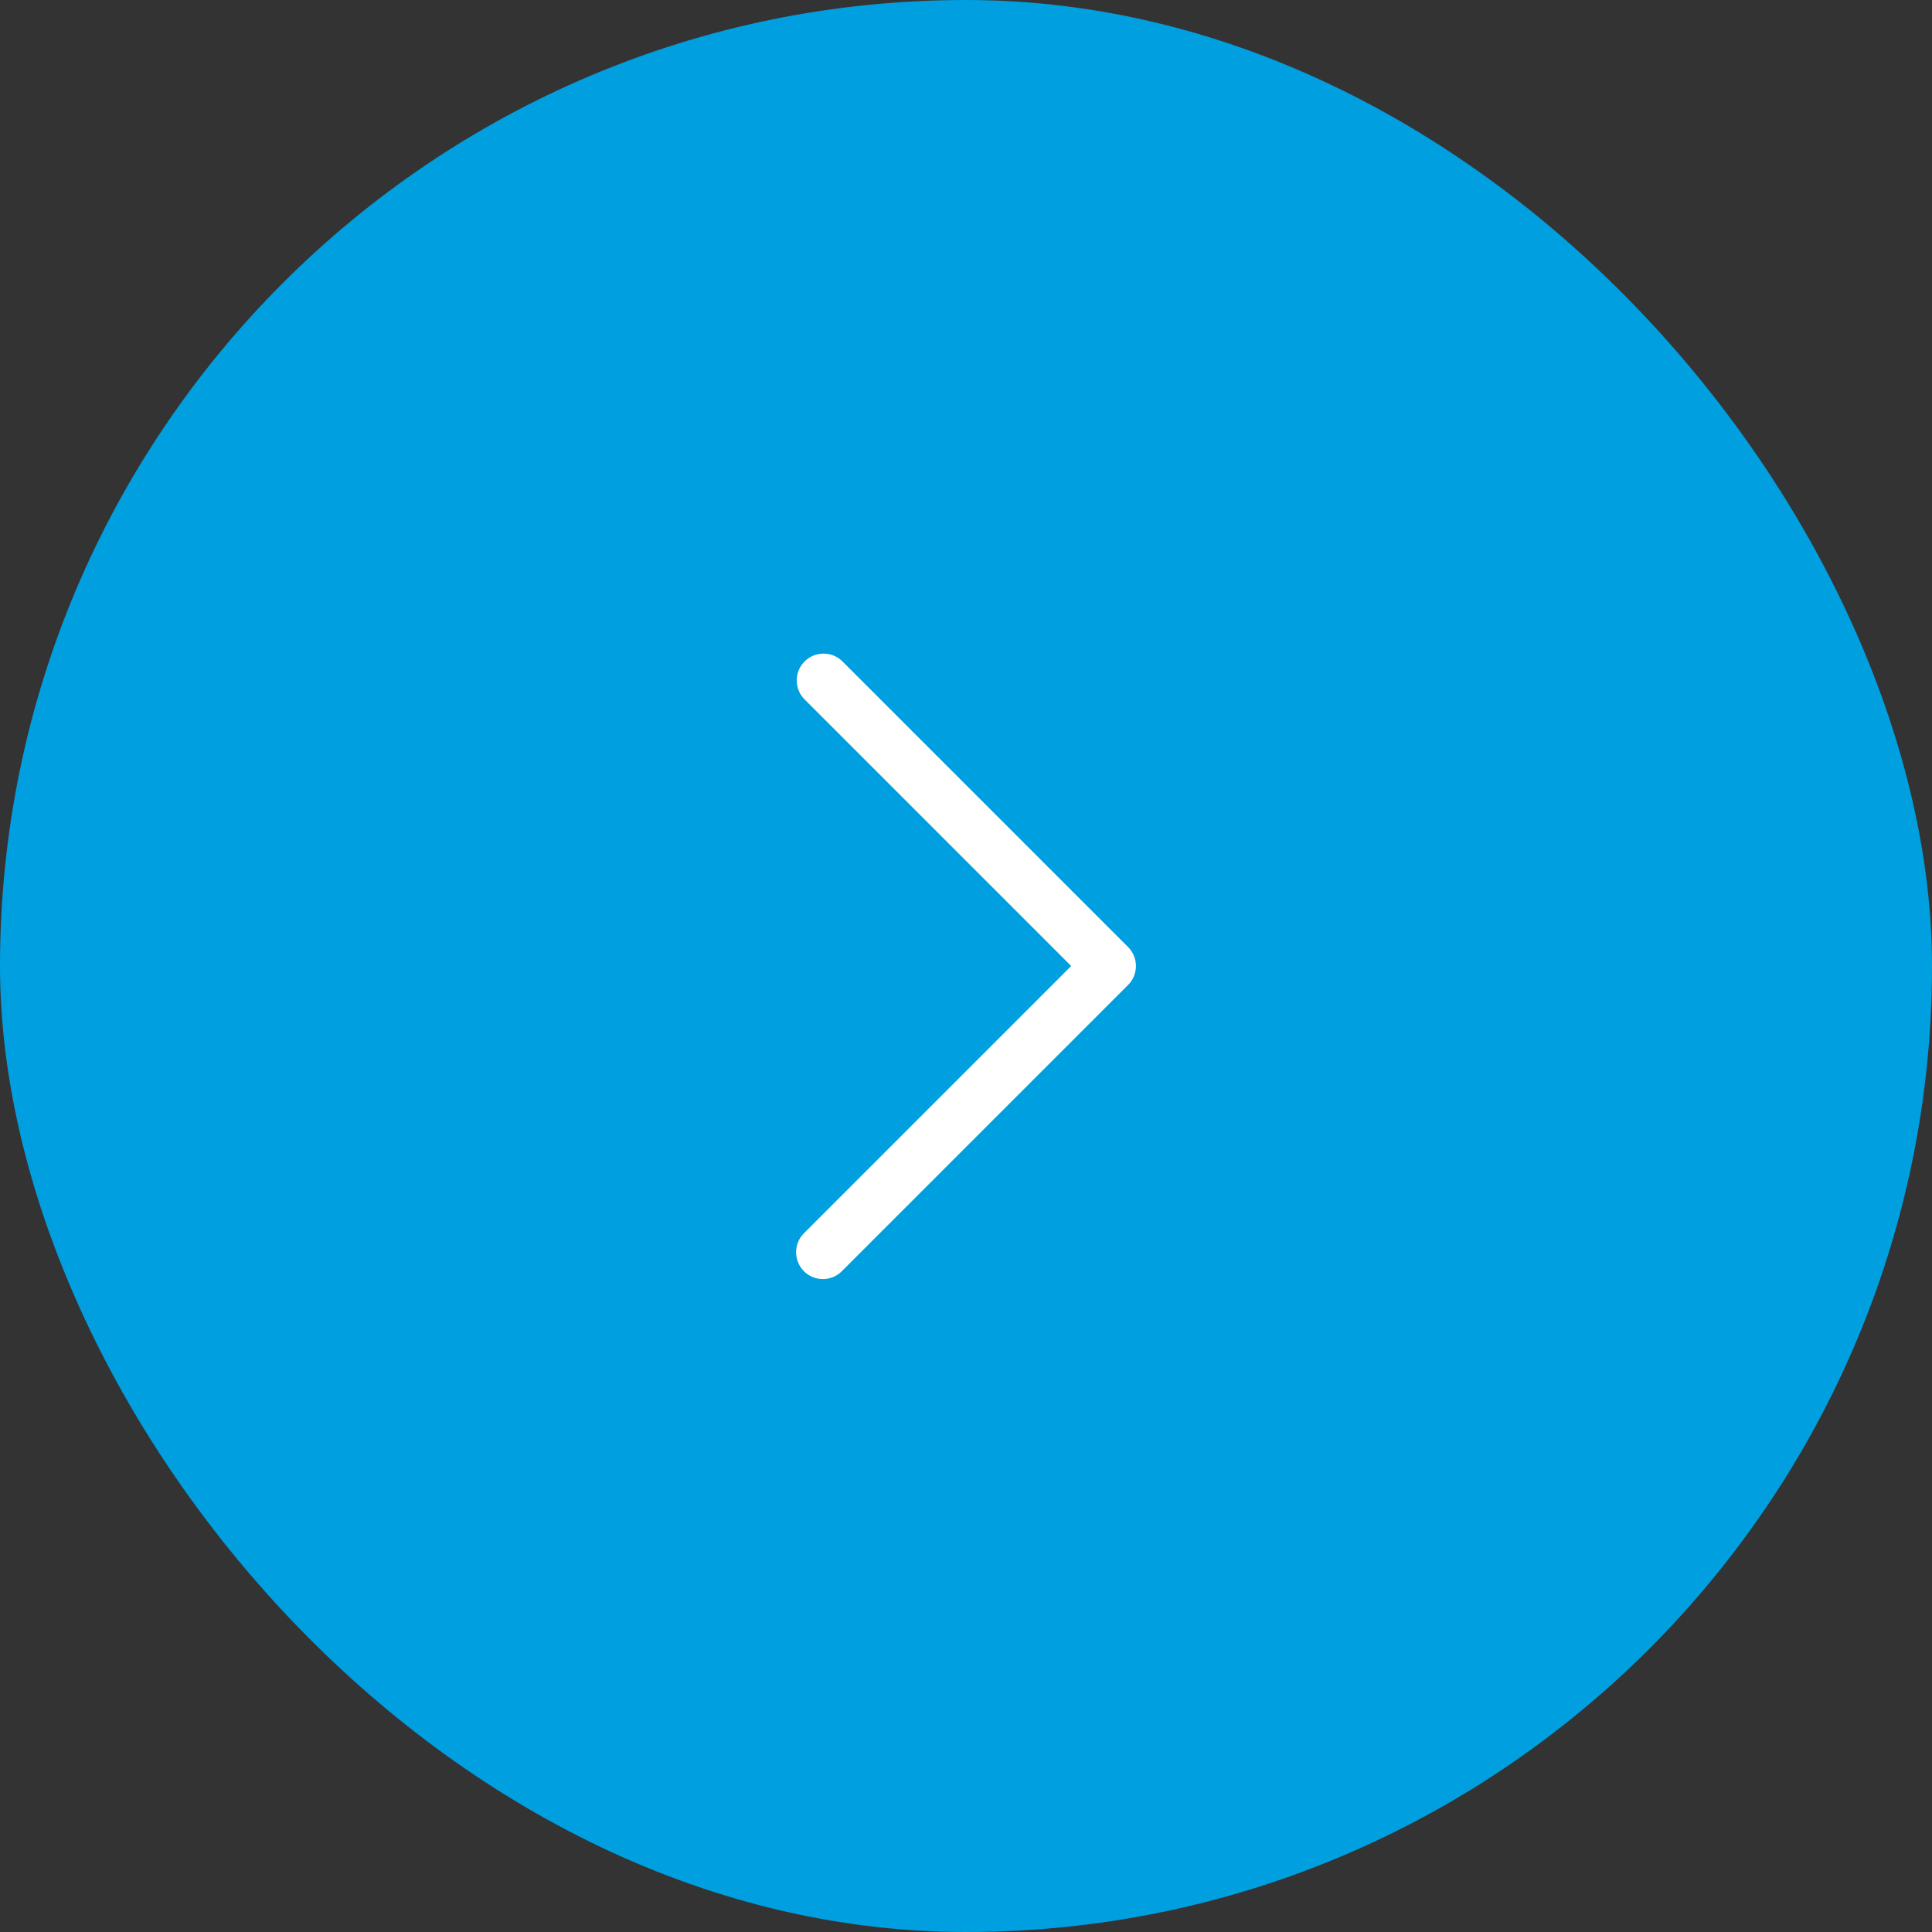 <svg width="54" height="54" viewBox="0 0 54 54" fill="none" xmlns="http://www.w3.org/2000/svg">
<rect x="0" y="0" width="54" height="54" fill="#333333" stroke="none"/>
<rect width="54" height="54" rx="27" fill="#009FDF"/>
<path d="M23 35.75C23.199 35.751 23.39 35.672 23.53 35.53L31.53 27.53C31.823 27.237 31.823 26.763 31.53 26.47L23.53 18.47C23.235 18.195 22.774 18.203 22.488 18.488C22.203 18.774 22.195 19.235 22.47 19.53L29.94 27L22.47 34.47C22.178 34.763 22.178 35.237 22.47 35.53C22.61 35.672 22.801 35.751 23 35.75Z" fill="white"/>
</svg>
